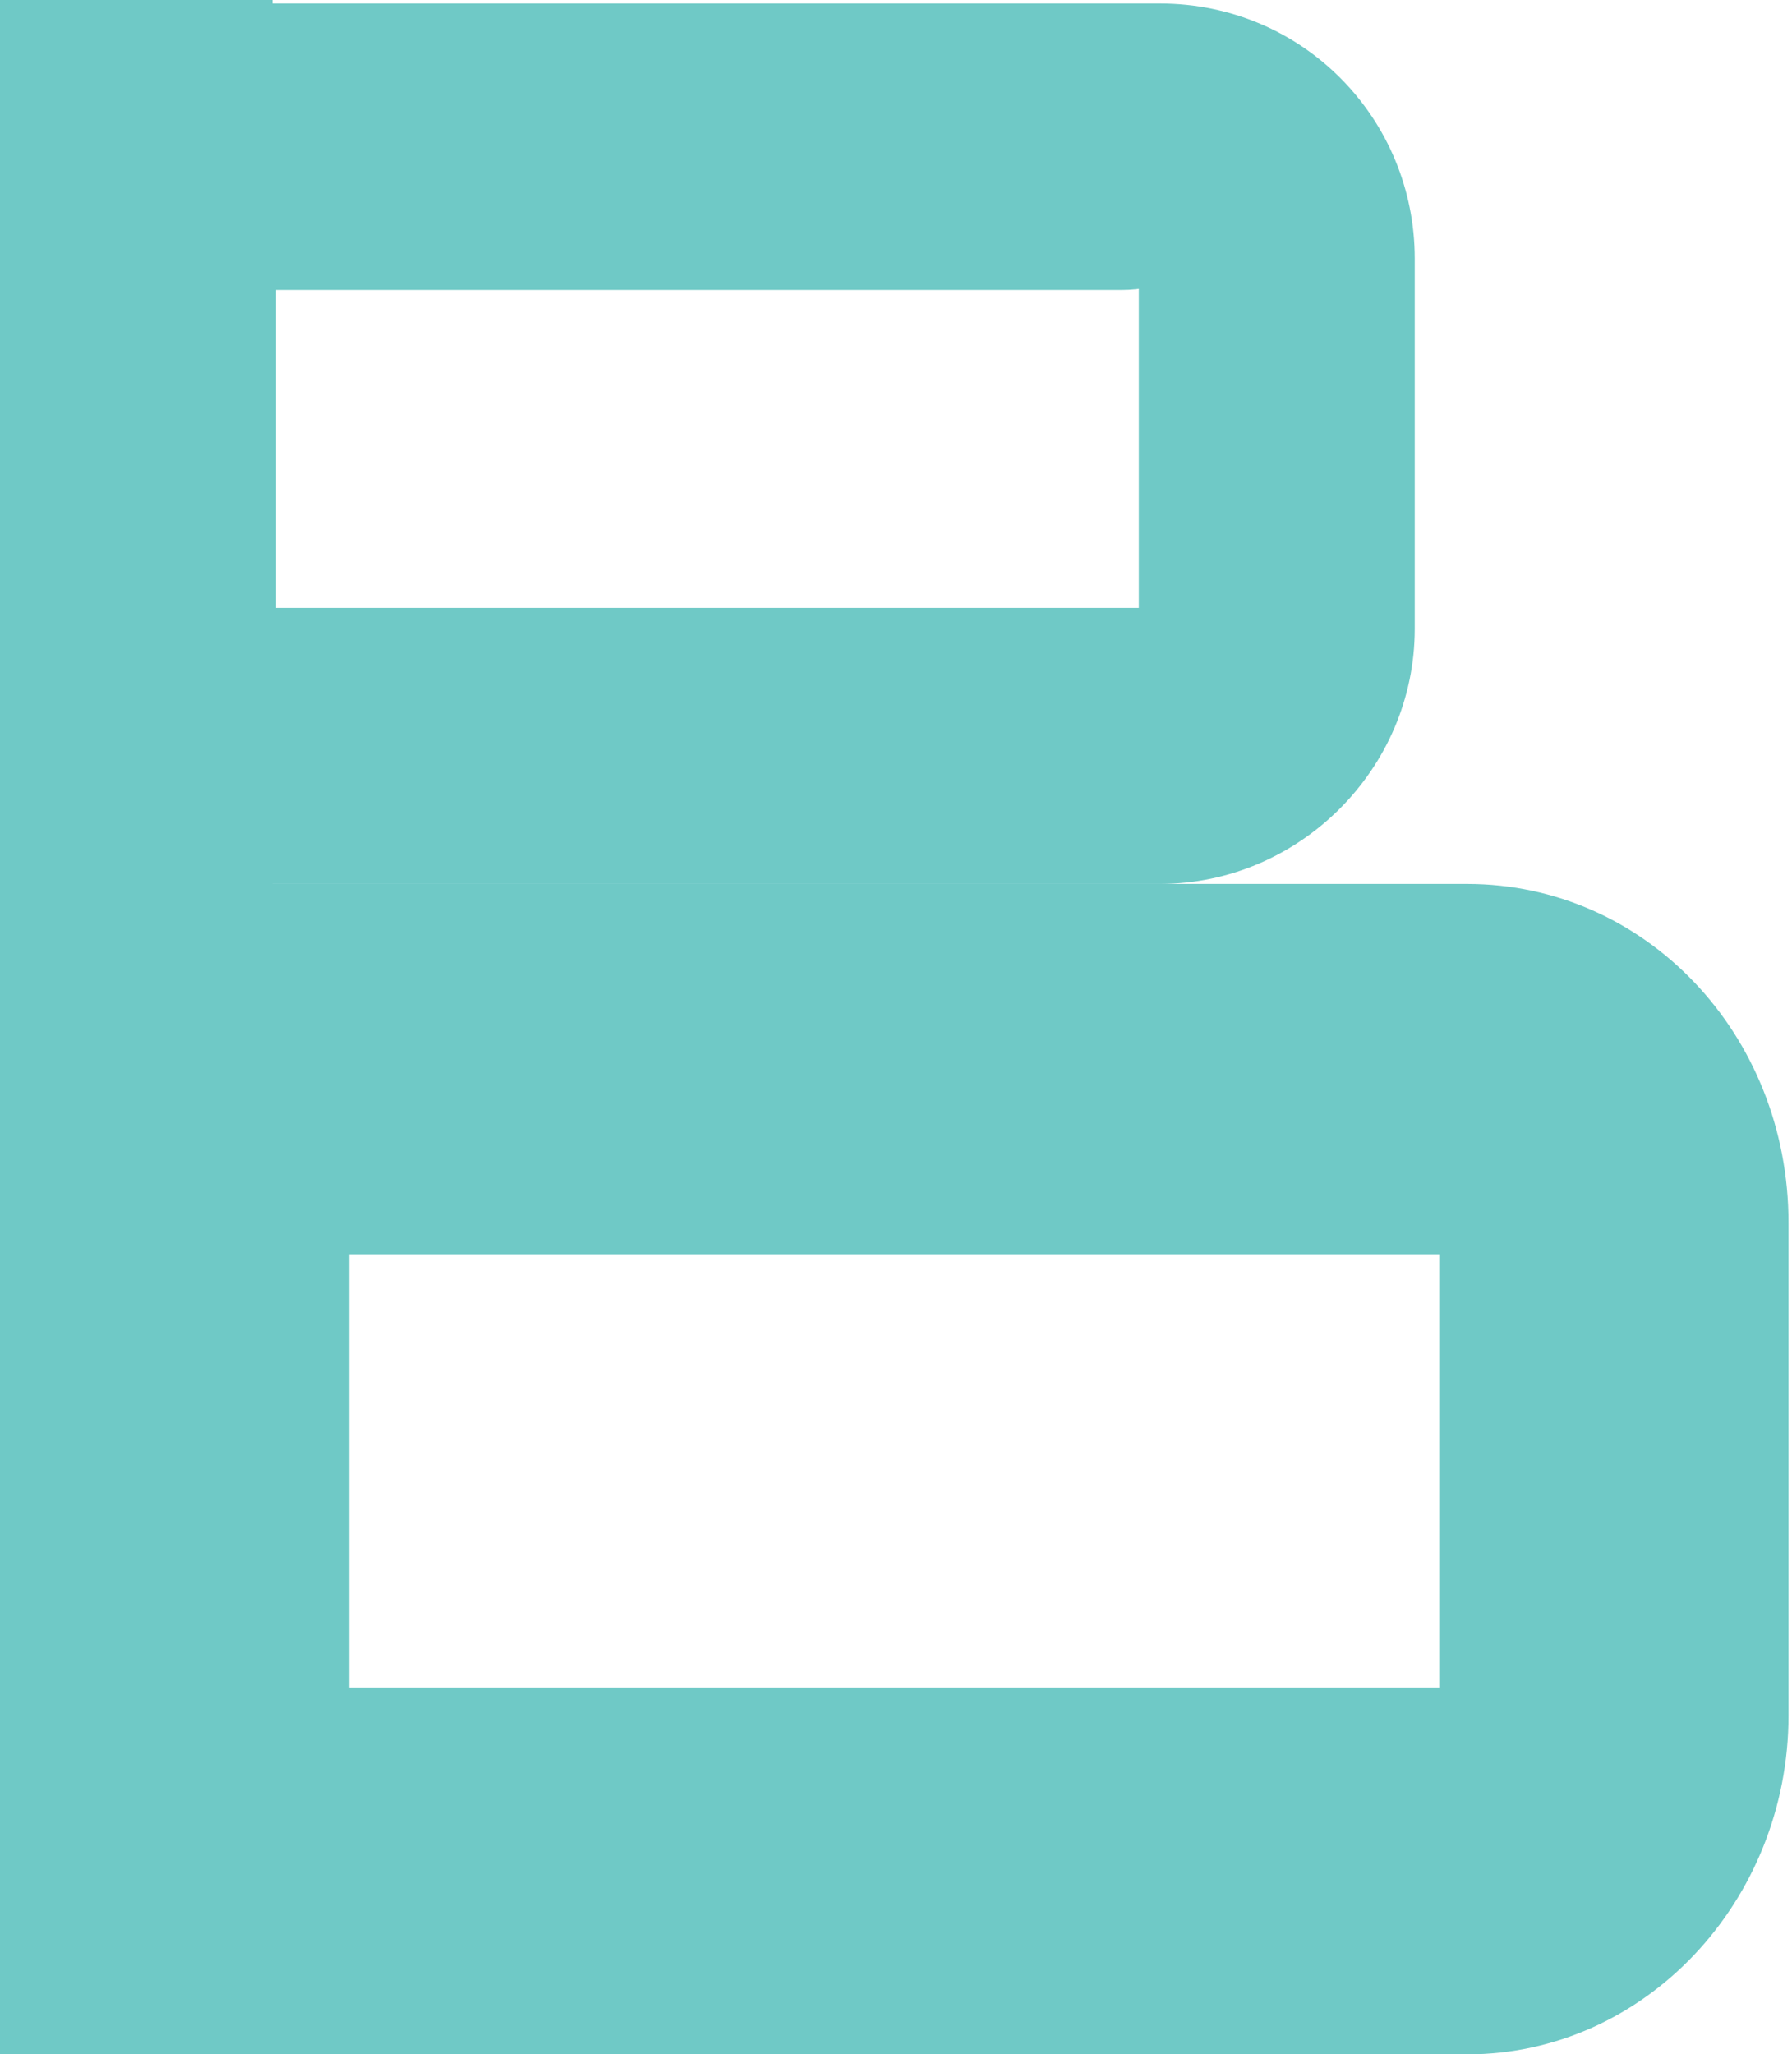 <?xml version="1.0" encoding="UTF-8"?>
<svg id="Layer_1" xmlns="http://www.w3.org/2000/svg" viewBox="0 0 5.13 5.88">
  <defs>
    <style>
      .cls-1 {
        fill: #6fc9c6;
      }
    </style>
  </defs>
  <path class="cls-1" d="M1.81-1.39h0c.22,0,.41.18.41.41v3.21h-.81V-.98c0-.22.18-.41.41-.41Z" transform="translate(2.23 -1.39) rotate(90)"/>
  <path class="cls-1" d="M3.26.81v.93H.79v-.93h2.47M3.32.01H0v2.52h3.32c.4,0,.73-.33.73-.73V.74C4.05.34,3.73.01,3.32.01h0Z"/>
  <path class="cls-1" d="M4.12,3.59v1.24H1v-1.24h3.12M4.2,2.53H0v3.35h4.2c.51,0,.92-.44.92-.97v-1.41c0-.54-.41-.97-.92-.97h0Z"/>
  <rect class="cls-1" width=".78" height="5.82"/>
</svg>